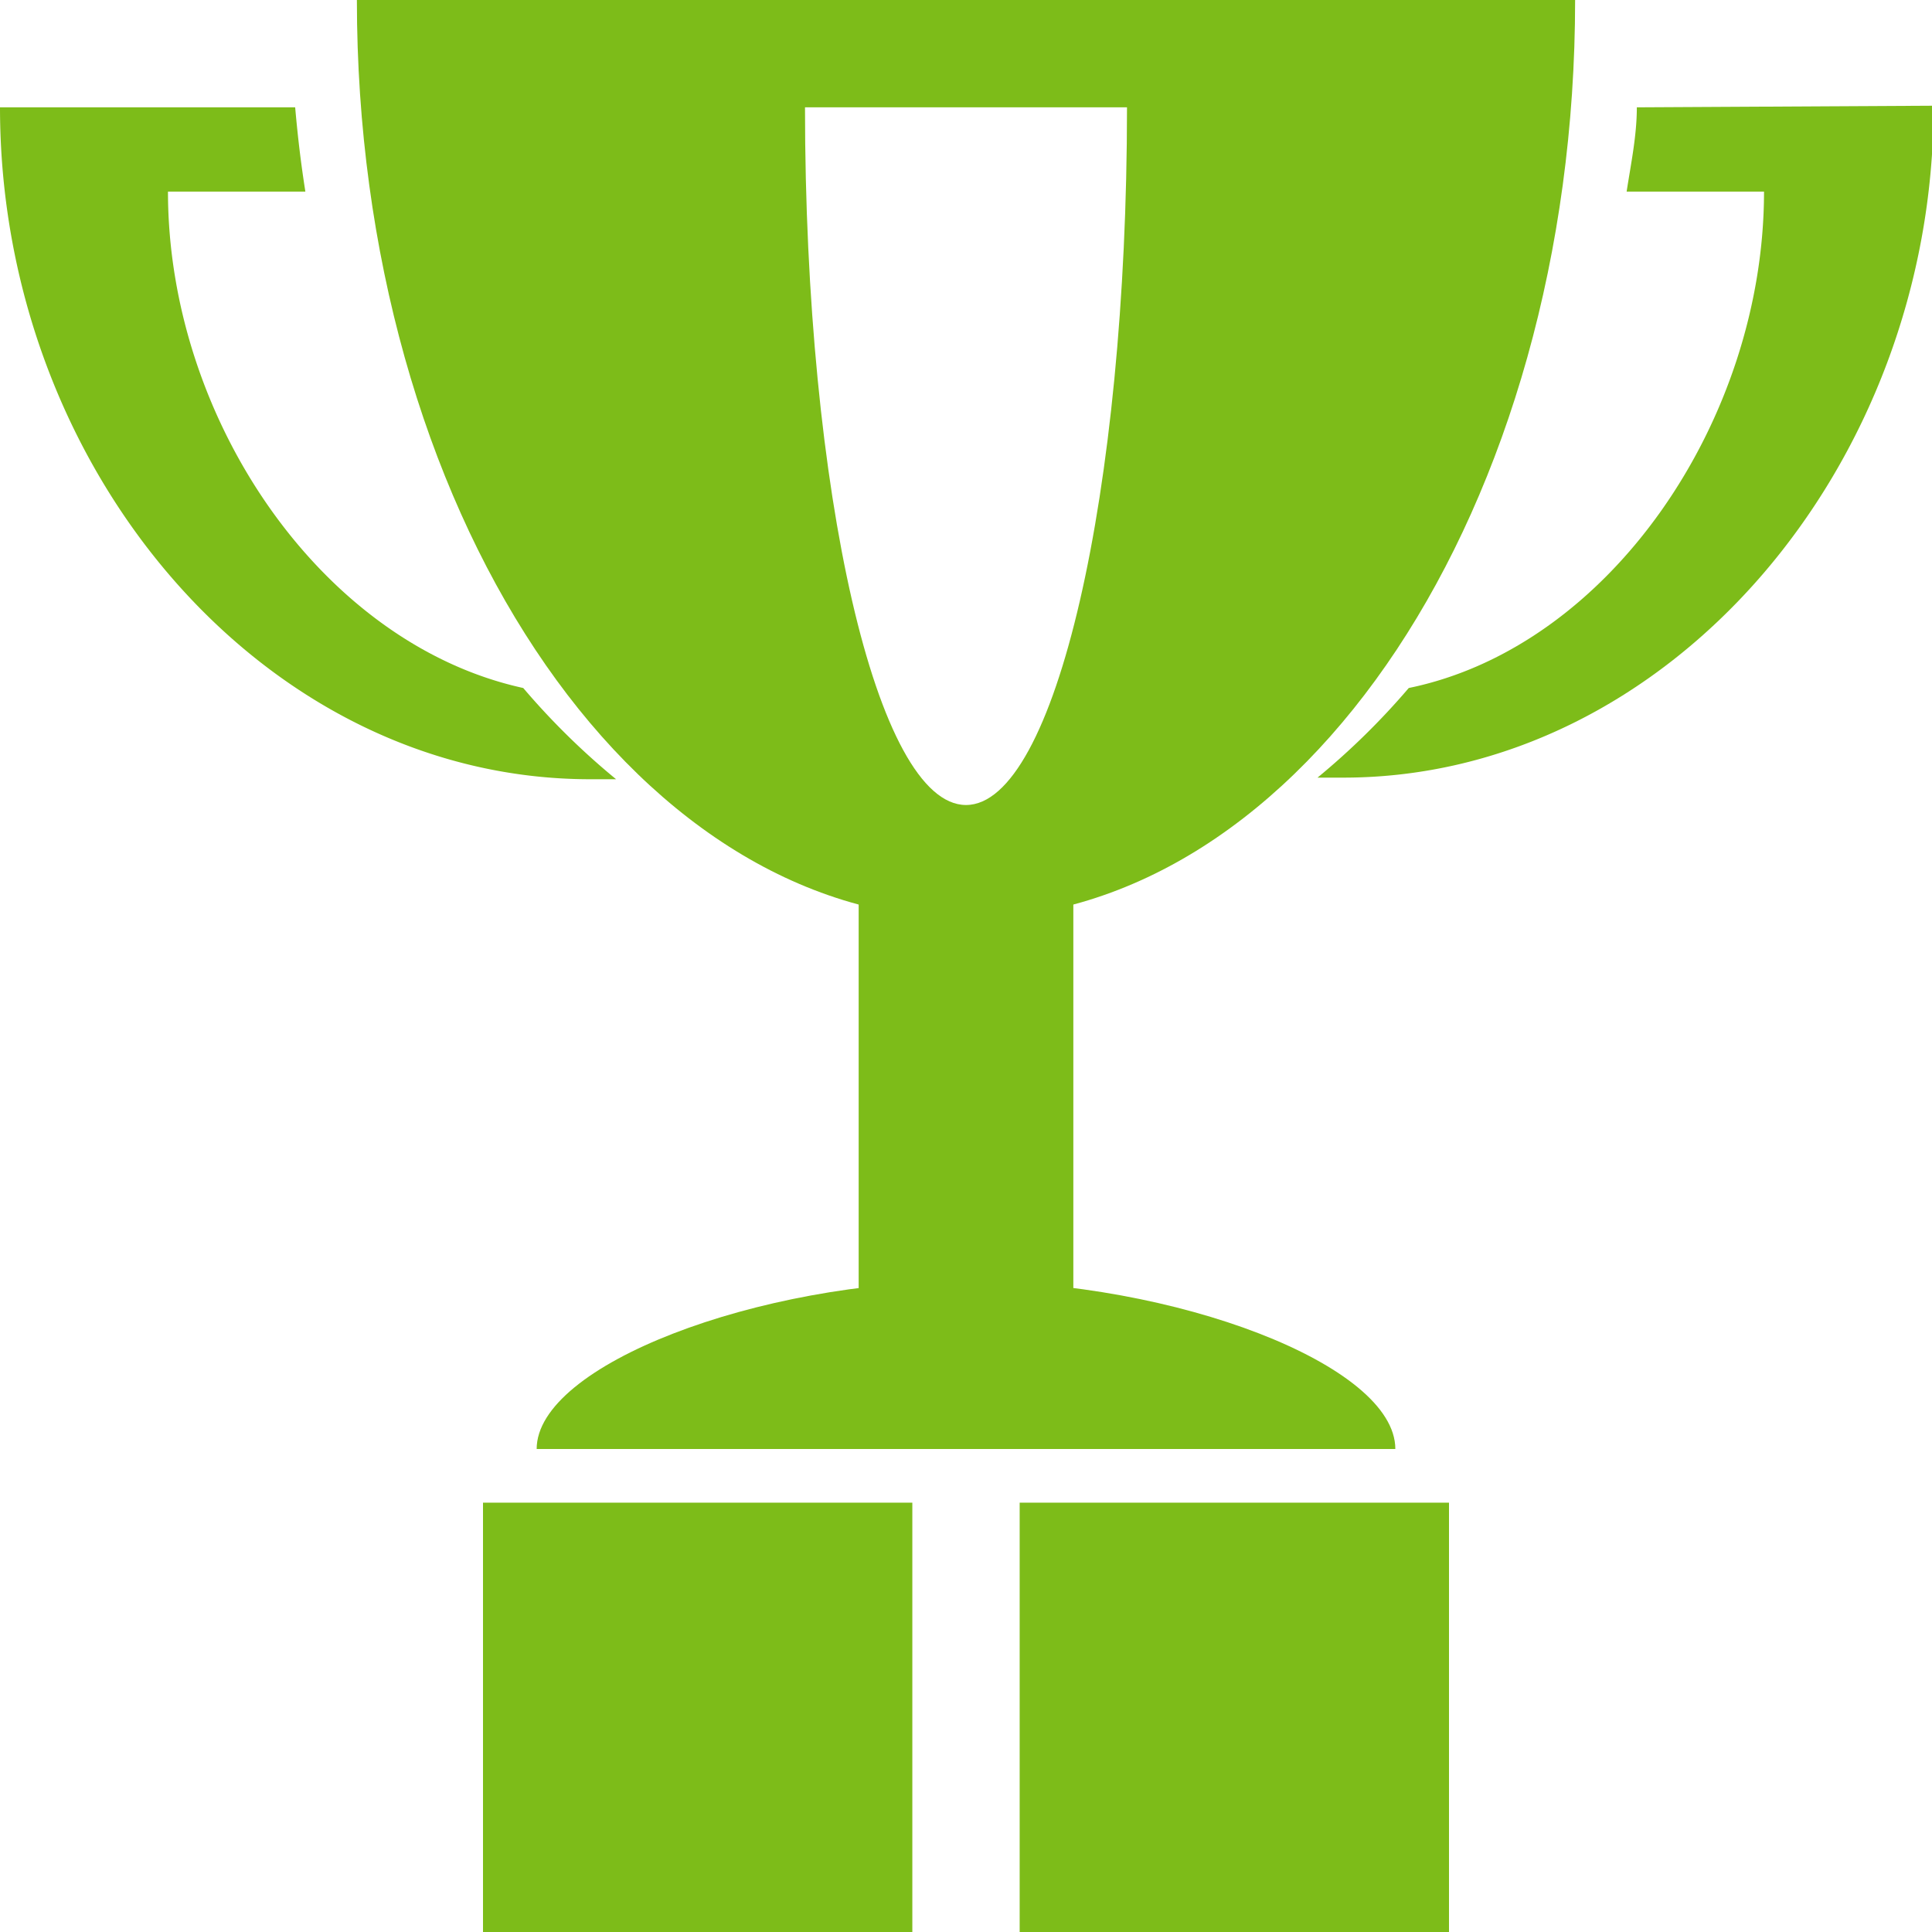 <svg id="Layer_1" data-name="Layer 1" xmlns="http://www.w3.org/2000/svg" viewBox="0 0 36 36"><defs><style>.cls-1{fill:#7dbc19;}</style></defs><title>6</title><path class="cls-1" d="M9.75,12.82C6,12,3.13,7.81,3.13,3.57H5.69c-.08-.51-.14-1-.19-1.57H0C0,8.73,4.91,14.52,11,14.52l.48,0A13.63,13.63,0,0,1,9.75,12.82Z"/><path class="cls-1" d="M30.5,2c0,.53-.11,1.05-.19,1.57h2.56c0,4.25-2.87,8.48-6.62,9.25a13.63,13.63,0,0,1-1.7,1.67l.48,0c6.05,0,11-5.79,11-12.52Z"/><rect class="cls-1" x="16" y="16" width="4" height="10.61"/><path class="cls-1" d="M18,23.87c-3.89,0-8,1.57-8,3.13H26C26,25.43,21.89,23.87,18,23.87Z"/><rect class="cls-1" x="9" y="28" width="8" height="8"/><rect class="cls-1" x="19" y="28" width="8" height="8"/><path class="cls-1" d="M6.65,0c0,9.45,5.08,17.12,11.35,17.12S29.35,9.45,29.35,0ZM18,15c-1.66,0-3-5.82-3-13h6C21,9.18,19.66,15,18,15Z"/></svg>